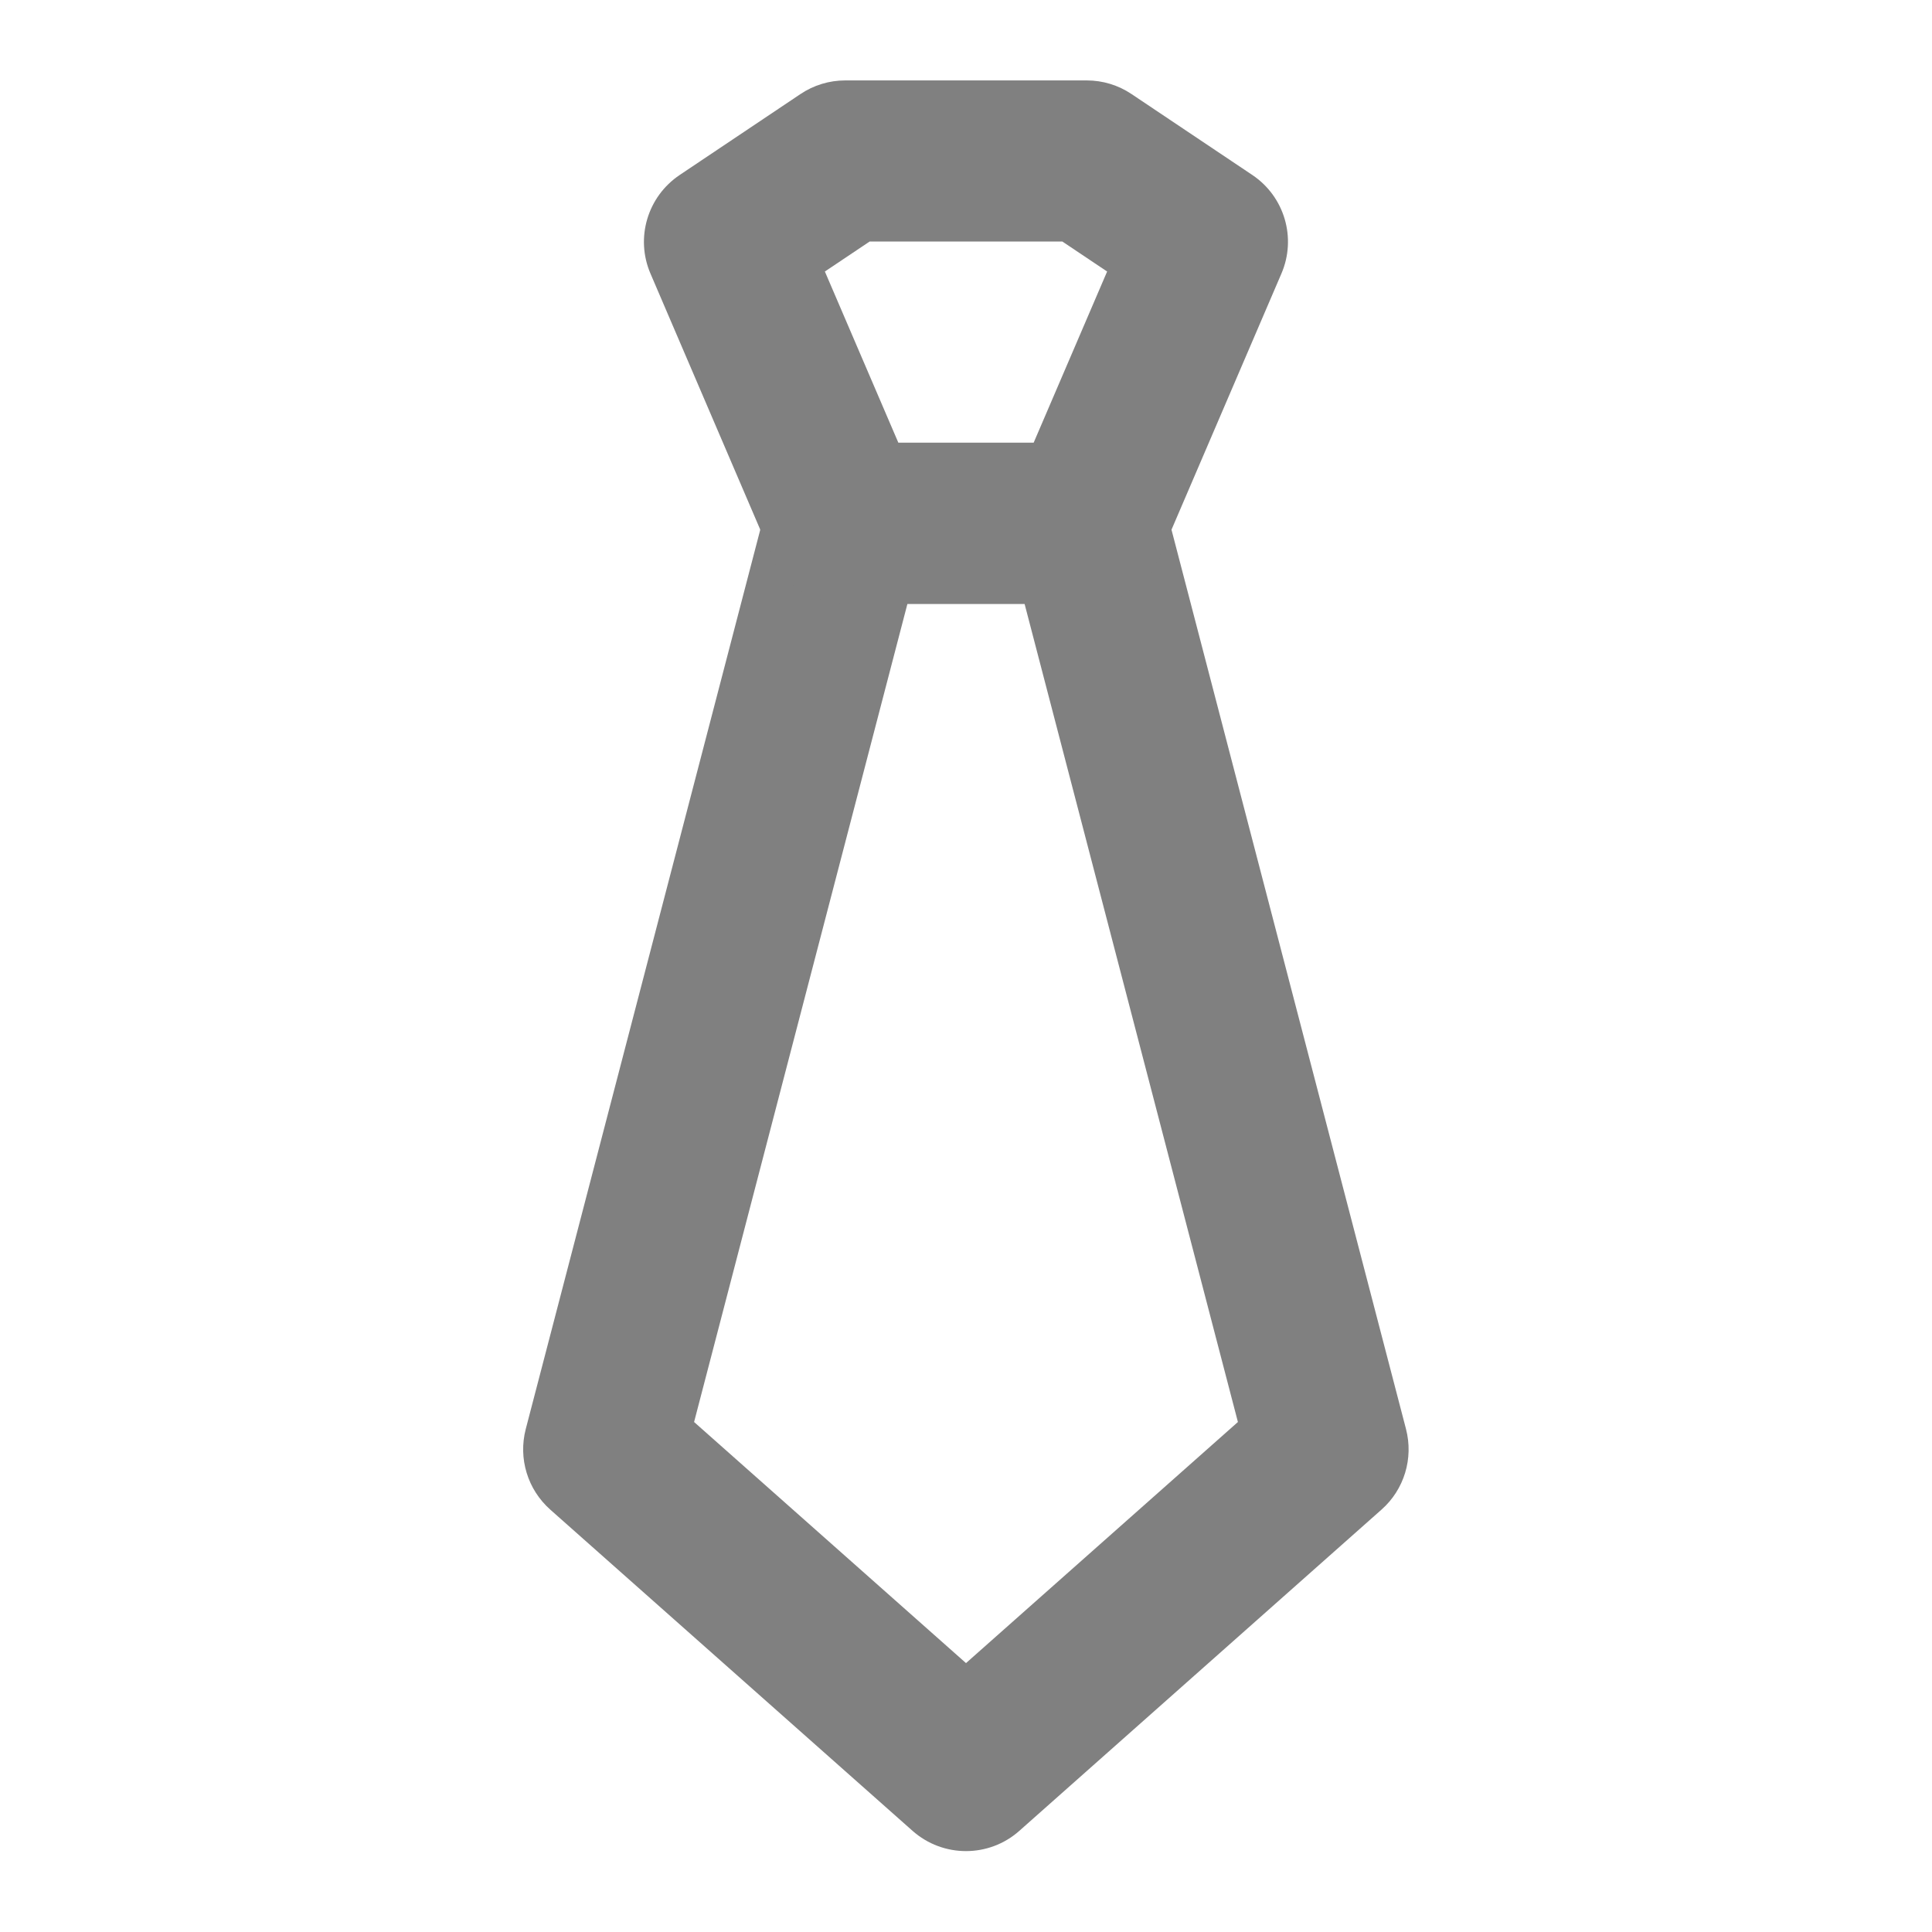 <svg xmlns="http://www.w3.org/2000/svg" xmlns:xlink="http://www.w3.org/1999/xlink" width="16" height="16" viewBox="0 0 16 16" fill="none"><g opacity="1"  transform="translate(0 0)  rotate(0)"><mask id="bg-mask-0" fill="white"><use transform="translate(0 0)  rotate(0)" xlink:href="#path_0"></use></mask><g mask="url(#bg-mask-0)" ><path  id="路径 1" style="fill:#808080; opacity:1;" d="M7.558,14.165l3,-2.66l0.442,0.499l-0.645,0.168l-2,-7.67l0.645,-0.168v0.667h-2v-0.667l0.645,0.168l-2,7.67l-0.645,-0.168l0.442,-0.499l3,2.66l-0.442,0.499zM8.442,15.162c-0.252,0.224 -0.632,0.224 -0.885,0l-3,-2.66c-0.188,-0.167 -0.266,-0.424 -0.203,-0.667l2,-7.67c0.077,-0.294 0.342,-0.498 0.645,-0.498h2c0.303,0 0.569,0.205 0.645,0.498l2,7.67c0.063,0.243 -0.015,0.501 -0.203,0.667z"></path><path  id="路径 2" style="fill:#808080; opacity:1;" d="M6.613,1.74l1,2.33l-0.613,0.263v-0.667h2v0.667l-0.613,-0.263l1,-2.33l0.613,0.263l-0.371,0.554l-1,-0.67l0.371,-0.554v0.667h-2v-0.667l0.371,0.554l-1,0.67l-0.371,-0.554zM5.387,2.266c-0.127,-0.295 -0.025,-0.638 0.242,-0.817l1,-0.67c0.11,-0.074 0.239,-0.113 0.371,-0.113h2c0.132,0 0.261,0.039 0.371,0.113l1,0.67c0.267,0.179 0.368,0.522 0.241,0.817l-1,2.33c-0.105,0.245 -0.346,0.404 -0.613,0.404h-2c-0.267,0 -0.507,-0.159 -0.613,-0.404z"></path></g></g><defs><rect id="path_0" x="0" y="0" width="16" height="16" /></defs></svg>